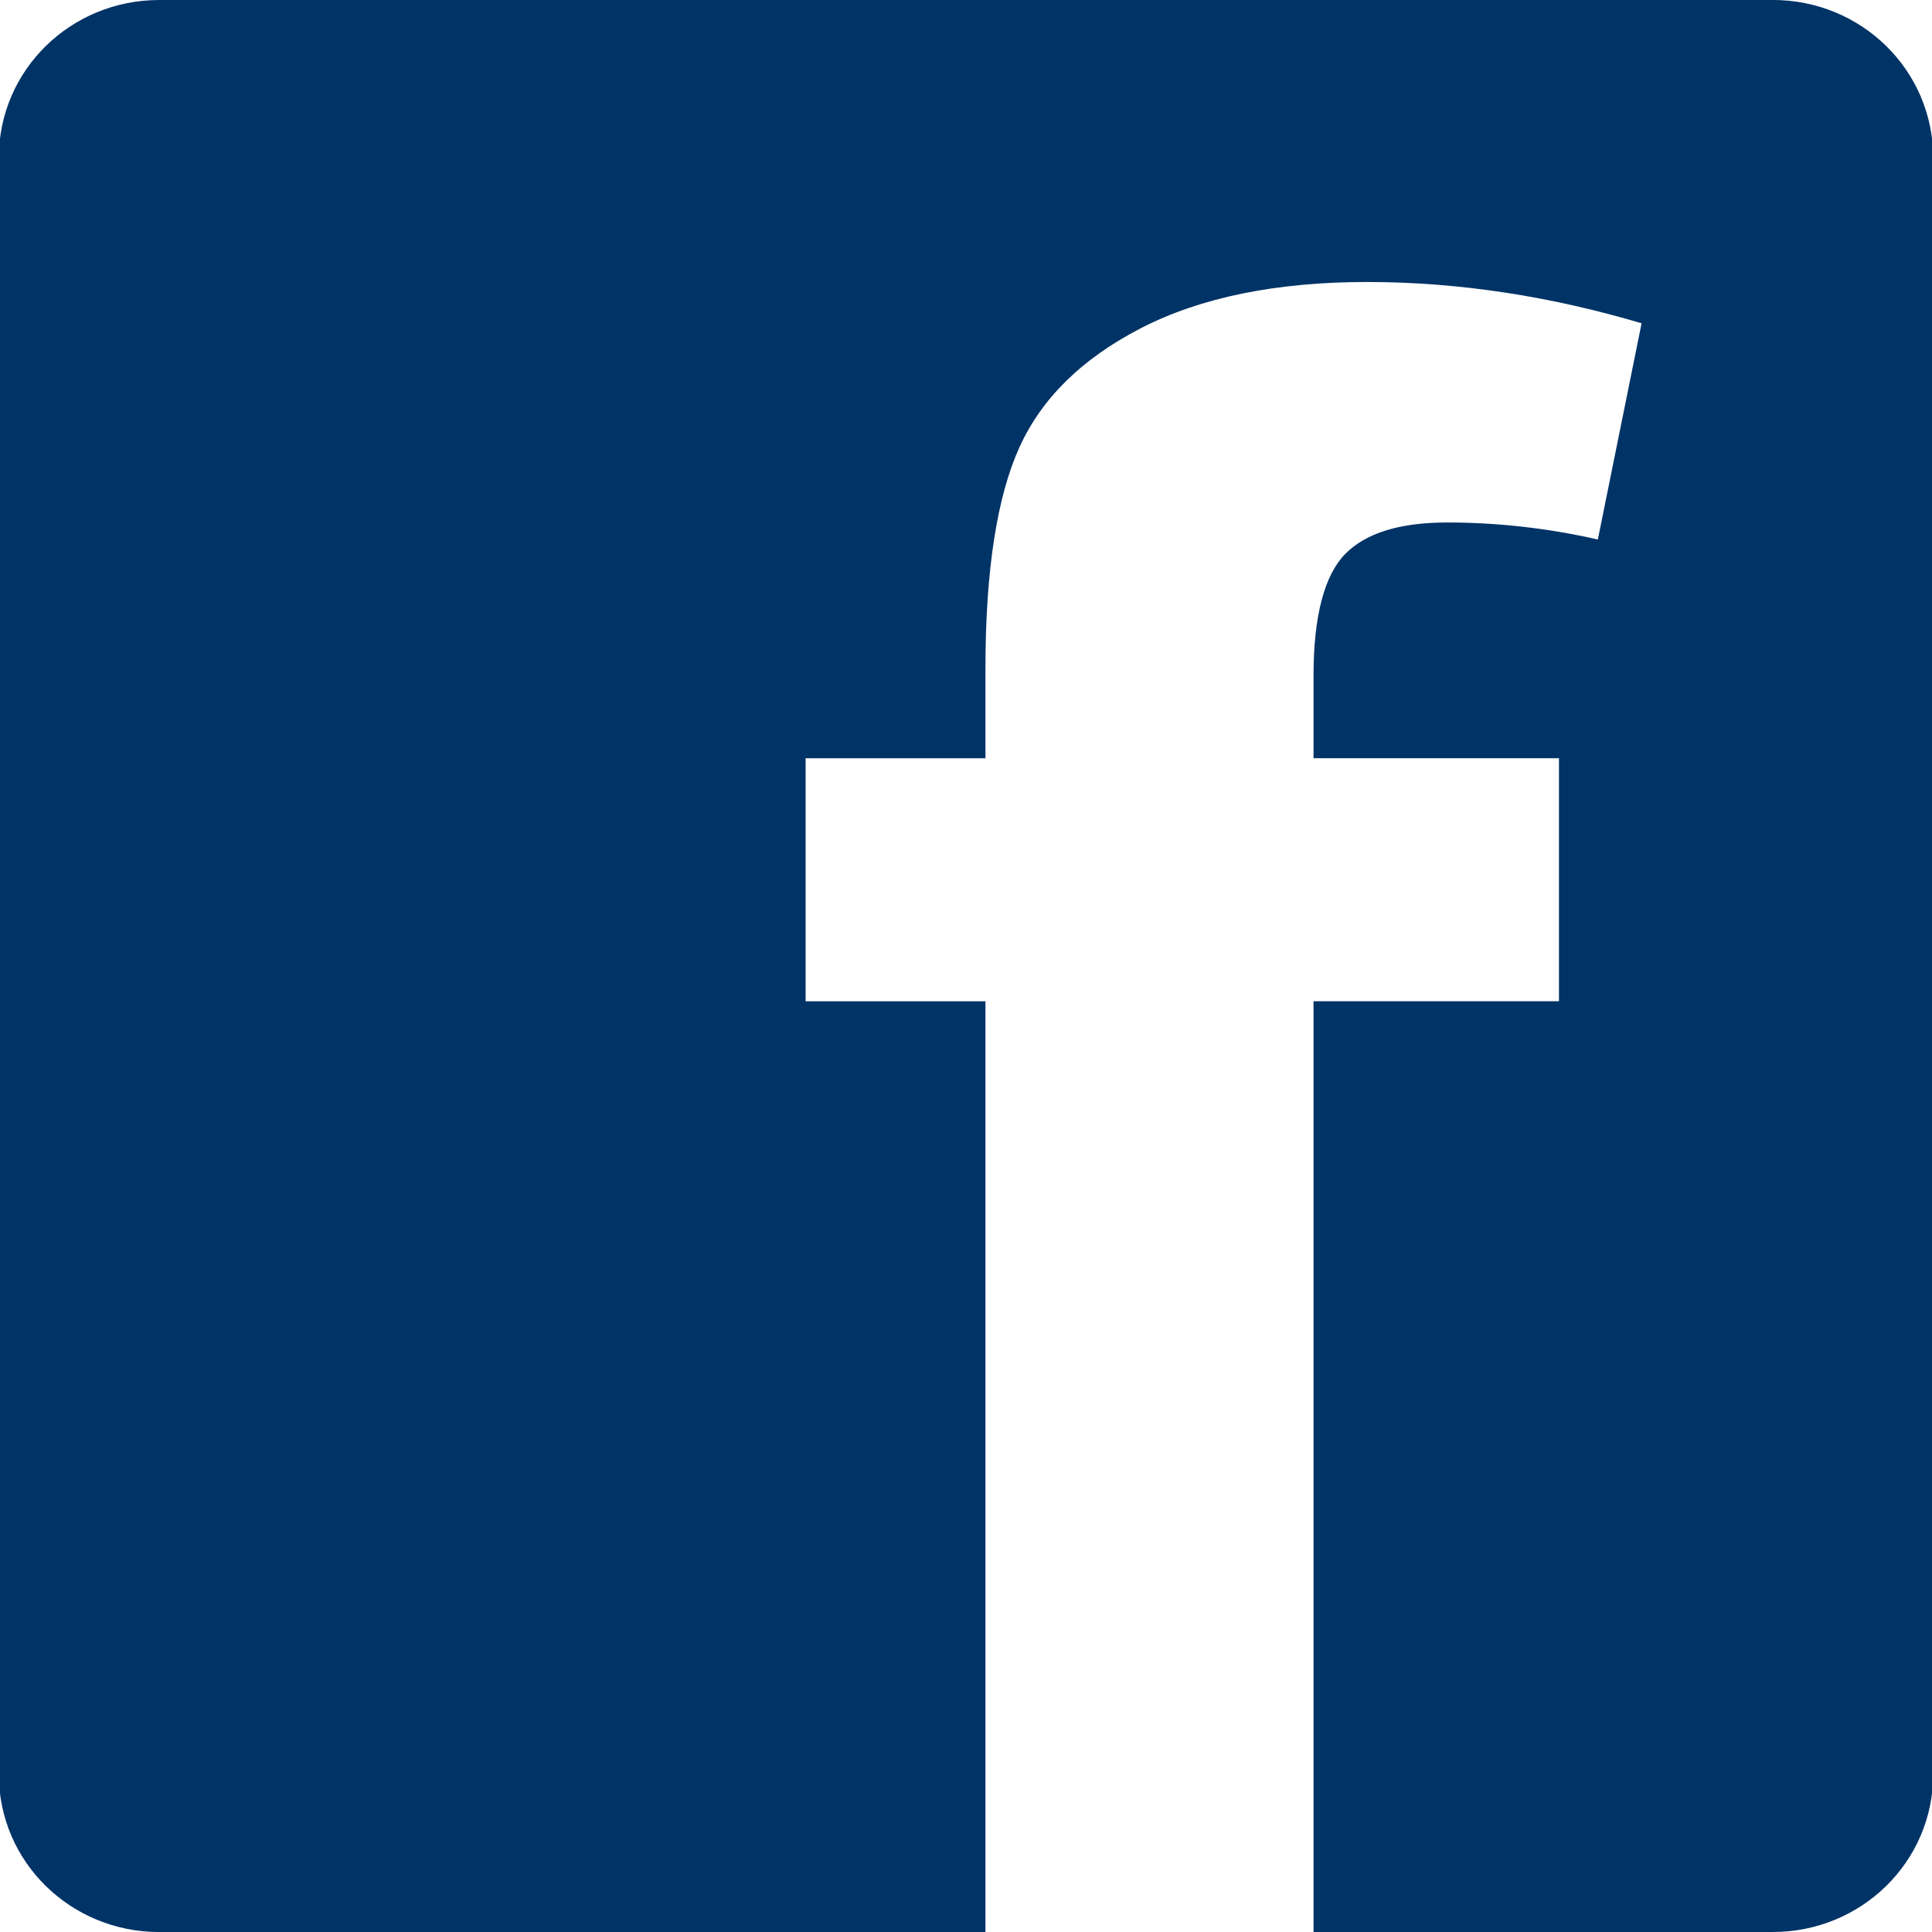 <?xml version="1.0" encoding="UTF-8" standalone="no"?>
<!-- Generator: Adobe Illustrator 15.0.0, SVG Export Plug-In . SVG Version: 6.00 Build 0)  -->

<svg
   xmlns:dc="http://purl.org/dc/elements/1.1/"
   xmlns:cc="http://creativecommons.org/ns#"
   xmlns:rdf="http://www.w3.org/1999/02/22-rdf-syntax-ns#"
   xmlns:svg="http://www.w3.org/2000/svg"
   xmlns="http://www.w3.org/2000/svg"
   xmlns:sodipodi="http://sodipodi.sourceforge.net/DTD/sodipodi-0.dtd"
   xmlns:inkscape="http://www.inkscape.org/namespaces/inkscape"
   version="1.1"
   id="Layer_1"
   x="0px"
   y="0px"
   width="48px"
   height="48px"
   viewBox="0 0 48 48"
   enable-background="new 0 0 48 48"
   xml:space="preserve"
   inkscape:version="0.48.2 r9819"
   sodipodi:docname="social_digg.svg"><defs
   id="defs3801" /><sodipodi:namedview
   pagecolor="#ffffff"
   bordercolor="#666666"
   borderopacity="1"
   objecttolerance="10"
   gridtolerance="10"
   guidetolerance="10"
   inkscape:pageopacity="0"
   inkscape:pageshadow="2"
   inkscape:window-width="1021"
   inkscape:window-height="993"
   id="namedview3799"
   showgrid="false"
   inkscape:zoom="4.9166667"
   inkscape:cx="14.91927"
   inkscape:cy="24"
   inkscape:window-x="22"
   inkscape:window-y="-1"
   inkscape:window-maximized="0"
   inkscape:current-layer="Layer_1" />

<path
   style="fill:#003366;fill-opacity:1;fill-rule:nonzero;stroke:none;display:inline"
   d="M 3.955,1.3025e-4 C 1.764,1.3025e-4 -0.03,1.733 -0.03,3.925 l 0,40.151 c 0,2.191 1.794,3.925 3.985,3.925 l 20.528,0 0,-23.124 -4.468,0 0,-6.038 4.468,0 0,-2.234 c 0,-2.457 0.295,-4.284 0.845,-5.494 0.55,-1.21 1.543,-2.197 3.019,-2.958 1.476,-0.761 3.358,-1.147 5.615,-1.147 2.315,0 4.604,0.367 6.823,1.026 L 39.698,13.404 c -1.293,-0.294 -2.547,-0.423 -3.743,-0.423 -1.177,0 -2.025,0.262 -2.536,0.785 -0.511,0.523 -0.785,1.534 -0.785,3.019 l 0,2.053 6.098,0 0,6.038 -6.098,0 0,23.124 11.411,0 c 2.191,0 3.985,-1.733 3.985,-3.925 l 0,-40.151 c 0,-2.191 -1.794,-3.925 -3.985,-3.925 l -40.09,0 z"
   id="rect8406"
   inkscape:connector-curvature="0" /></svg>